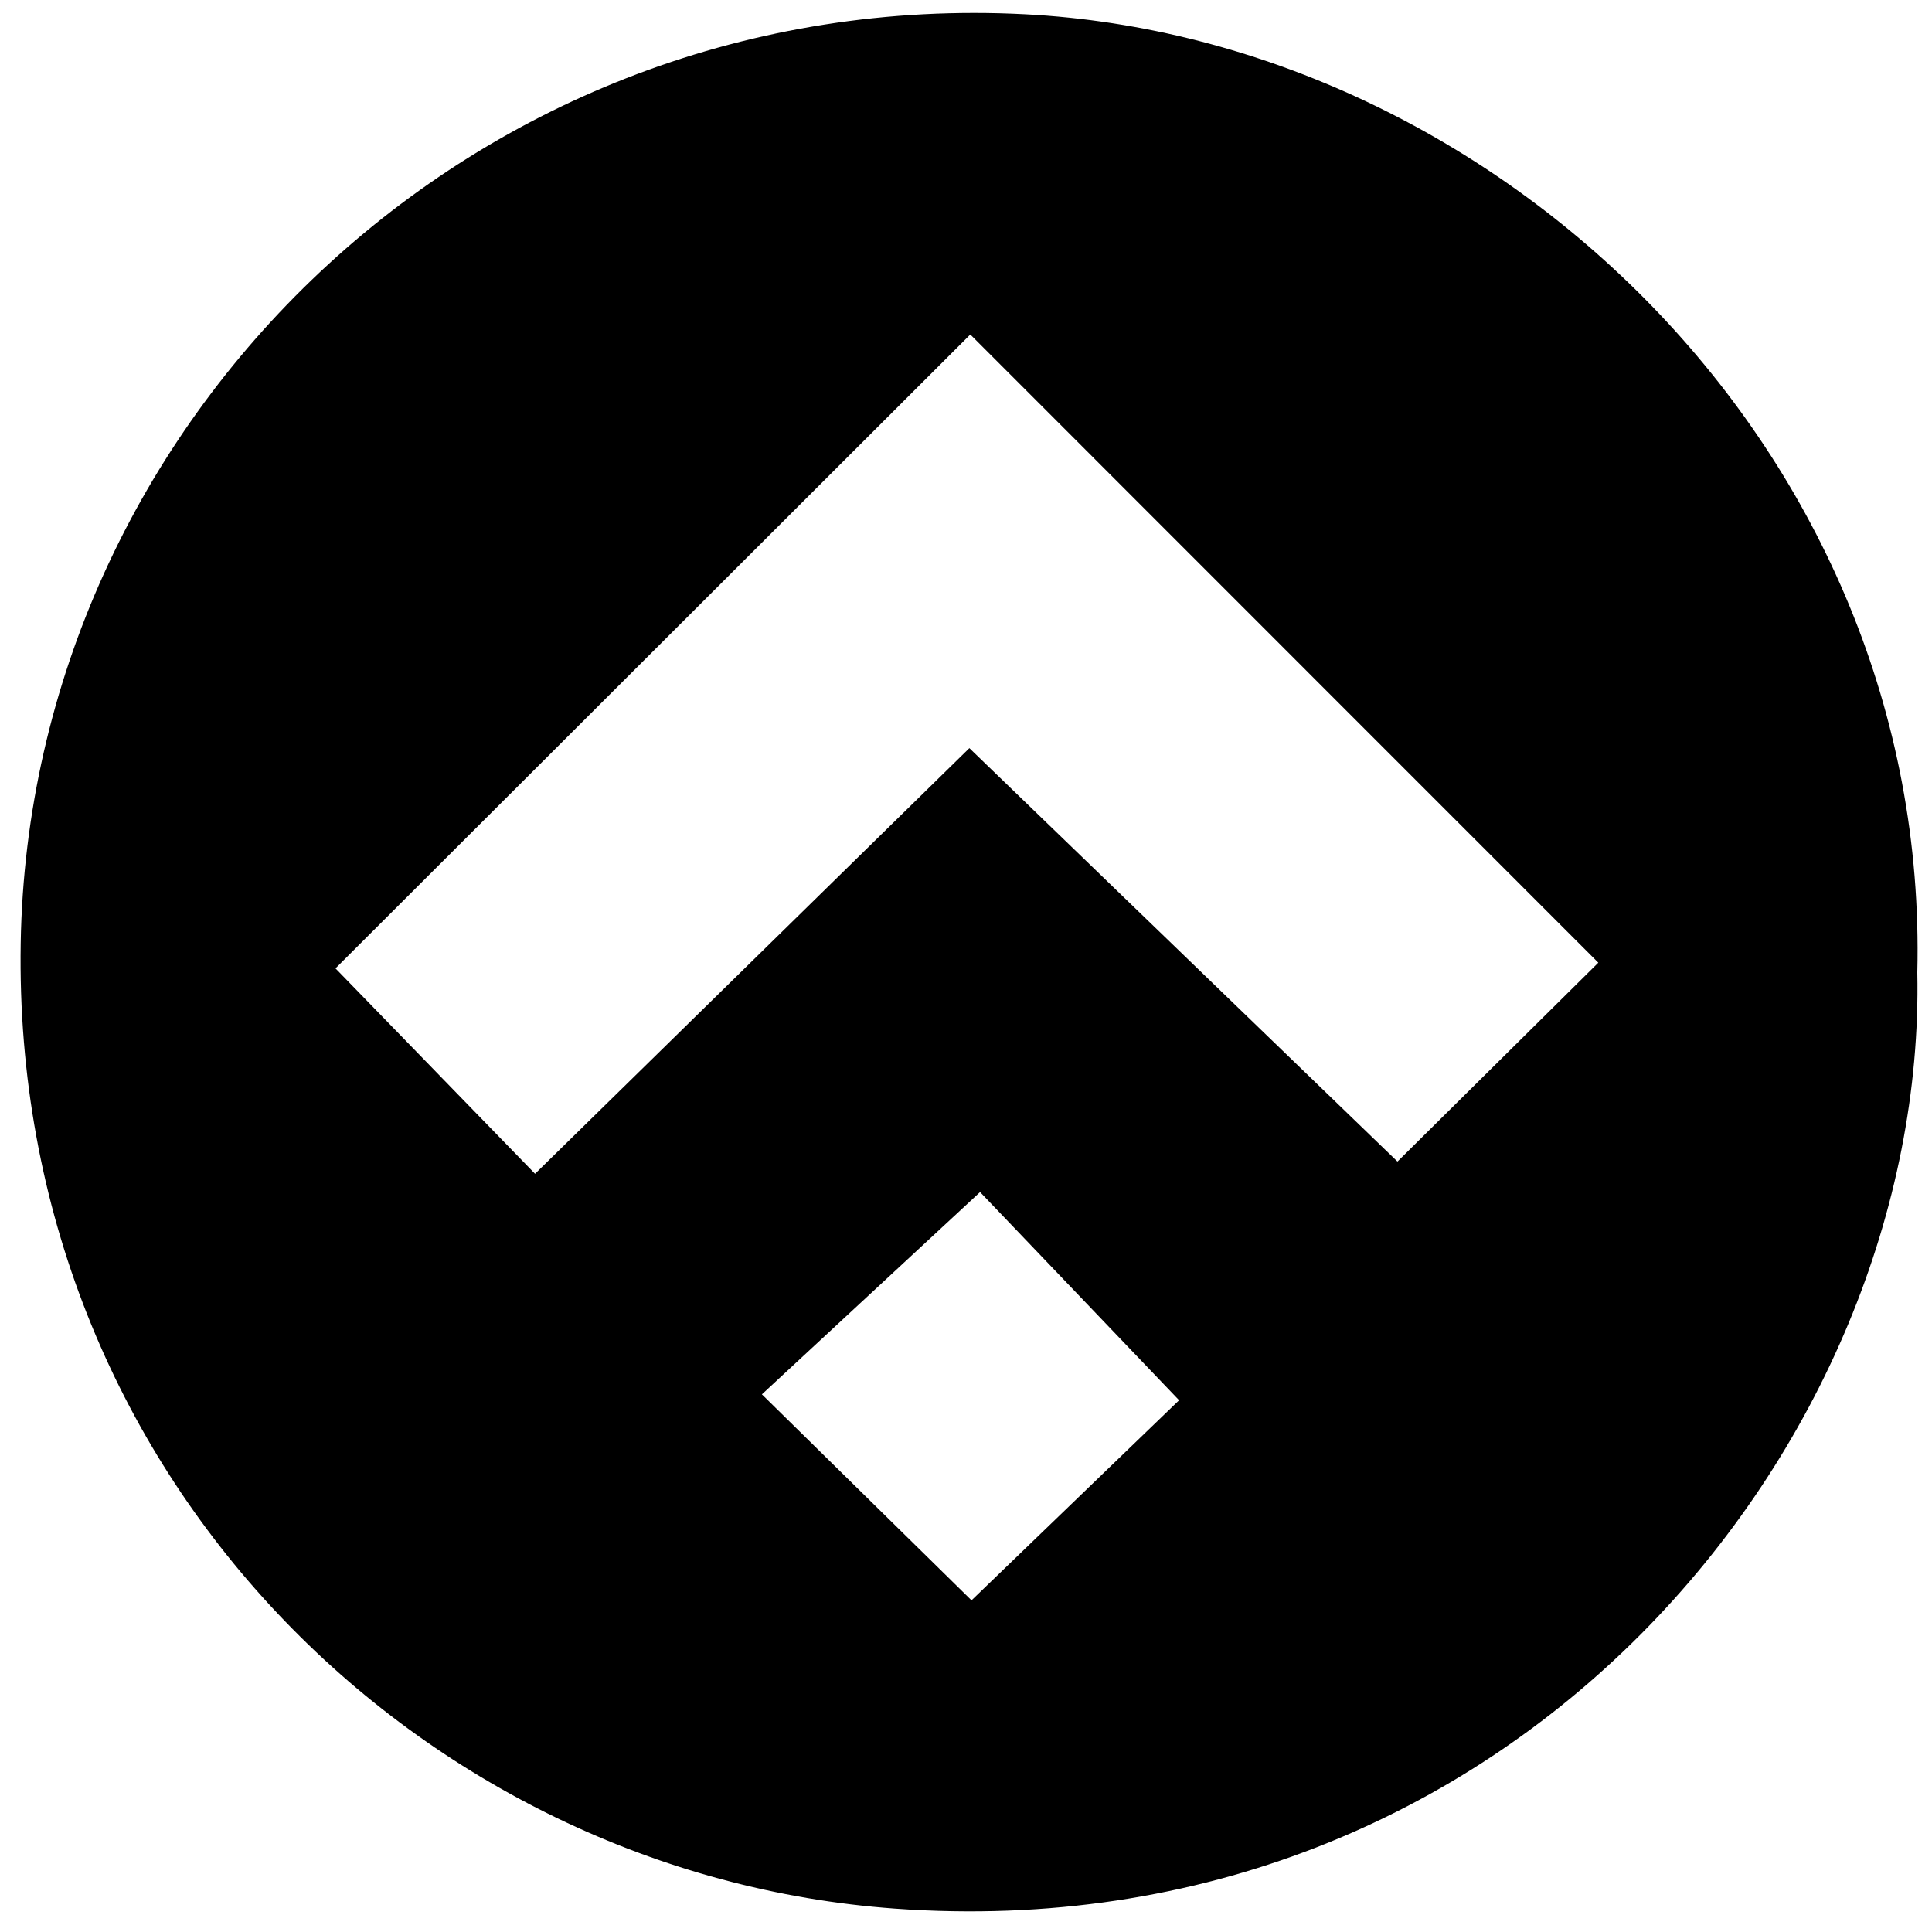 <?xml version="1.0" encoding="iso-8859-1"?>
<!-- Generator: Adobe Illustrator 19.0.0, SVG Export Plug-In . SVG Version: 6.00 Build 0)  -->
<svg version="1.1" id="Layer_1" xmlns="http://www.w3.org/2000/svg" x="0px"
     y="0px"
     viewBox="0 0 2000 2000" style="enable-background:new 0 0 2000 2000;" xml:space="preserve">
<path d="M1984.796,1006.73c9.859,487.642-419.516,1015.299-1058.481,969.067c-489.494-35.418-913.94-447.554-904.883-999.202
	C30.325,434.966,492.496-14.691,1061.203,14.762C1549.068,40.028,1998.04,466.808,1984.796,1006.73z M553.877,1215.086
	c152.367-149.322,300.061-294.064,449.61-440.624c156.909,151.534,305.529,295.062,443.166,427.984
	c77.004-76.252,145.22-143.802,207.915-205.885c-215.027-215.079-435.209-435.313-650.117-650.272
	C788.924,561.493,566.29,783.795,347.3,1002.457C411.052,1068.077,478.31,1137.305,553.877,1215.086z M788.711,1443.433
	c80.295,78.9,148.992,146.402,216.992,213.22c67.97-65.517,139.211-134.186,214.88-207.124
	c-72.788-76.138-141.172-147.669-206.016-215.497C935.895,1306.972,862.56,1374.964,788.711,1443.433z"/>
</svg>

